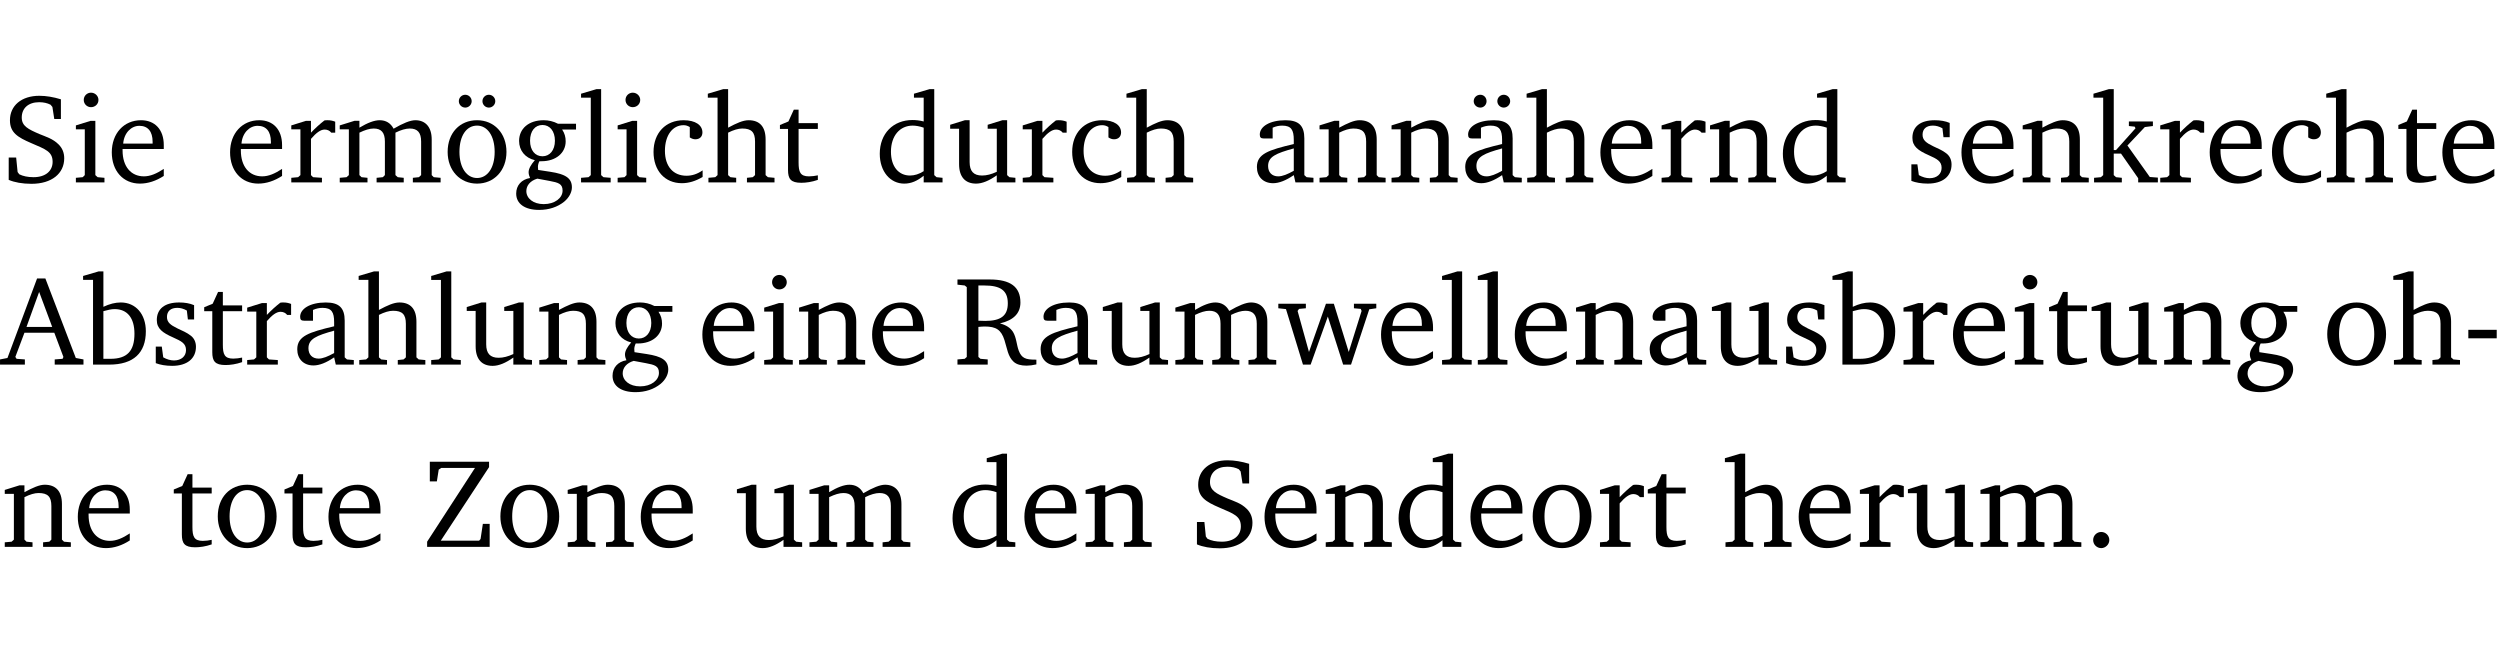 <?xml version="1.0" encoding="UTF-8" standalone="no"?>
<svg
   width="188.59pt"
   height="49.334pt"
   viewBox="0 0 188.59 49.334"
   version="1.2"
   id="svg334"
   sodipodi:docname="549fa27f26c0.pdf"
   xmlns:inkscape="http://www.inkscape.org/namespaces/inkscape"
   xmlns:sodipodi="http://sodipodi.sourceforge.net/DTD/sodipodi-0.dtd"
   xmlns:xlink="http://www.w3.org/1999/xlink"
   xmlns="http://www.w3.org/2000/svg"
   xmlns:svg="http://www.w3.org/2000/svg">
  <sodipodi:namedview
     id="namedview336"
     pagecolor="#ffffff"
     bordercolor="#000000"
     borderopacity="0.25"
     inkscape:showpageshadow="2"
     inkscape:pageopacity="0.0"
     inkscape:pagecheckerboard="0"
     inkscape:deskcolor="#d1d1d1"
     inkscape:document-units="pt" />
  <defs
     id="defs85">
    <g
       id="g83">
      <symbol
         overflow="visible"
         id="glyph0-0">
        <path
           style="stroke:none"
           d=""
           id="path2" />
      </symbol>
      <symbol
         overflow="visible"
         id="glyph0-1">
        <path
           style="stroke:none"
           d="m 0.578,-0.188 c 0.438,0.188 1.031,0.297 1.719,0.297 1.531,0 2.469,-0.781 2.469,-1.922 0,-0.422 -0.141,-0.766 -0.422,-1.047 -0.438,-0.438 -0.953,-0.578 -1.438,-0.781 -0.875,-0.375 -1.344,-0.609 -1.344,-1.25 0,-0.703 0.5,-1.156 1.312,-1.156 0.328,0 0.609,0.062 0.859,0.188 L 3.875,-5.688 4.016,-4.781 h 0.5 V -6.266 C 3.953,-6.438 3.406,-6.531 2.891,-6.531 c -1.359,0 -2.219,0.75 -2.219,1.844 0,0.922 0.562,1.281 1.625,1.734 1.047,0.453 1.594,0.625 1.594,1.406 0,0.672 -0.516,1.156 -1.438,1.156 -0.438,0 -0.797,-0.078 -1.078,-0.219 L 1.25,-0.781 1.141,-1.875 h -0.562 z m 0,0"
           id="path5" />
      </symbol>
      <symbol
         overflow="visible"
         id="glyph0-2">
        <path
           style="stroke:none"
           d="m 1.469,-6.766 c -0.297,0 -0.547,0.234 -0.547,0.547 0,0.312 0.25,0.547 0.547,0.547 0.312,0 0.562,-0.234 0.562,-0.547 0,-0.297 -0.25,-0.547 -0.562,-0.547 z m -0.031,2.125 -1.109,0.344 V -4 H 1 v 3.453 L 0.844,-0.391 0.328,-0.344 V 0 h 2.156 V -0.344 L 1.969,-0.391 1.797,-0.547 v -4.094 z m 0,0"
           id="path8" />
      </symbol>
      <symbol
         overflow="visible"
         id="glyph0-3">
        <path
           style="stroke:none"
           d="m 4.281,-1.016 c -0.547,0.359 -1.016,0.562 -1.5,0.562 -0.969,0 -1.609,-0.734 -1.609,-1.953 0,-0.031 0,-0.078 0,-0.109 H 4.281 c 0,-0.109 0,-0.203 0,-0.297 0,-1.172 -0.672,-1.875 -1.719,-1.875 -1.281,0 -2.203,0.984 -2.203,2.422 0,1.406 0.859,2.359 2.125,2.359 0.609,0 1.219,-0.203 1.797,-0.578 z M 3.438,-2.922 H 1.219 c 0.062,-0.812 0.609,-1.344 1.219,-1.344 0.641,0 1,0.422 1,1.203 0,0.047 0,0.094 0,0.141 z m 0,0"
           id="path11" />
      </symbol>
      <symbol
         overflow="visible"
         id="glyph0-4">
        <path
           style="stroke:none"
           d="m 0.281,0 h 2.312 V -0.344 L 1.922,-0.391 1.766,-0.547 V -3.281 c 0.391,-0.453 0.719,-0.703 1.031,-0.703 0.203,0 0.375,0.078 0.5,0.234 H 3.594 V -4.578 C 3.391,-4.656 3.219,-4.688 3.016,-4.688 c -0.078,0 -0.156,0 -0.234,0.016 C 2.438,-4.406 2.094,-4.094 1.766,-3.75 v -0.891 h -0.375 L 0.281,-4.297 V -4 h 0.688 v 3.453 L 0.797,-0.391 0.281,-0.344 Z m 0,0"
           id="path14" />
      </symbol>
      <symbol
         overflow="visible"
         id="glyph0-5">
        <path
           style="stroke:none"
           d="M 4.344,-4.047 C 4.125,-4.469 3.766,-4.688 3.297,-4.688 c -0.406,0 -0.906,0.188 -1.531,0.562 v -0.516 h -0.375 L 0.281,-4.297 V -4 h 0.688 v 3.453 L 0.797,-0.391 0.281,-0.344 V 0 H 2.375 V -0.344 L 1.922,-0.391 1.766,-0.547 V -3.75 C 2.188,-3.953 2.531,-4.062 2.844,-4.062 c 0.578,0 0.844,0.312 0.844,0.984 v 2.531 L 3.531,-0.391 3.062,-0.344 V 0 H 5.109 V -0.344 L 4.656,-0.391 4.484,-0.547 V -3.75 c 0.406,-0.203 0.781,-0.312 1.078,-0.312 0.594,0 0.859,0.312 0.859,0.984 v 2.531 L 6.25,-0.391 5.797,-0.344 V 0 h 2.094 V -0.344 L 7.375,-0.391 7.219,-0.547 v -2.688 c 0,-0.953 -0.484,-1.453 -1.234,-1.453 -0.375,0 -0.922,0.219 -1.641,0.641 z m 0,0"
           id="path17" />
      </symbol>
      <symbol
         overflow="visible"
         id="glyph0-6">
        <path
           style="stroke:none"
           d="m 2.578,-4.688 c -1.297,0 -2.219,0.953 -2.219,2.391 0,1.406 0.938,2.391 2.219,2.391 1.281,0 2.219,-0.984 2.219,-2.391 0,-1.422 -0.938,-2.391 -2.219,-2.391 z m 0,0.406 c 0.766,0 1.328,0.75 1.328,1.984 0,1.234 -0.562,1.969 -1.328,1.969 -0.766,0 -1.328,-0.75 -1.328,-1.969 0,-1.25 0.547,-1.984 1.328,-1.984 z M 1.688,-6.609 c -0.266,0 -0.484,0.219 -0.484,0.484 0,0.266 0.219,0.484 0.484,0.484 0.266,0 0.484,-0.219 0.484,-0.484 0,-0.266 -0.219,-0.484 -0.484,-0.484 z m 1.781,0 c -0.266,0 -0.484,0.219 -0.484,0.484 0,0.266 0.219,0.484 0.484,0.484 0.266,0 0.484,-0.219 0.484,-0.484 0,-0.266 -0.219,-0.484 -0.484,-0.484 z m 0,0"
           id="path20" />
      </symbol>
      <symbol
         overflow="visible"
         id="glyph0-7">
        <path
           style="stroke:none"
           d="M 3.531,-4.422 C 3.172,-4.609 2.812,-4.688 2.453,-4.688 c -1.141,0 -1.859,0.641 -1.859,1.562 0,0.719 0.453,1.281 1.188,1.453 -0.312,0.359 -0.469,0.656 -0.469,0.906 0,0.156 0.047,0.297 0.109,0.438 C 0.766,-0.219 0.375,0.234 0.375,0.844 0.375,1.609 1.016,2.078 2.109,2.078 2.844,2.078 3.5,1.859 4,1.453 4.375,1.141 4.578,0.734 4.578,0.375 c 0,-0.703 -0.5,-1 -1.625,-1.172 L 2.031,-0.938 c 0,-0.109 -0.016,-0.188 -0.016,-0.234 0,-0.141 0.047,-0.297 0.109,-0.422 0.062,0 0.109,0 0.156,0 1.109,0 1.828,-0.641 1.828,-1.5 0,-0.328 -0.078,-0.609 -0.266,-0.891 h 1.047 v -0.438 z m -1.172,0.094 c 0.547,0 0.938,0.453 0.938,1.188 0,0.719 -0.391,1.172 -0.938,1.172 -0.562,0 -0.938,-0.453 -0.938,-1.172 0,-0.734 0.375,-1.188 0.938,-1.188 z M 1.969,-0.281 2.891,-0.109 C 3.562,0.016 3.875,0.109 3.875,0.625 c 0,0.547 -0.578,1.016 -1.422,1.016 -0.797,0 -1.312,-0.438 -1.312,-0.984 0,-0.422 0.297,-0.781 0.828,-0.938 z m 0,0"
           id="path23" />
      </symbol>
      <symbol
         overflow="visible"
         id="glyph0-8">
        <path
           style="stroke:none"
           d="M 0.266,0 H 2.5 V -0.344 L 1.953,-0.391 1.781,-0.547 V -7.031 H 1.422 l -1.156,0.344 v 0.297 H 1 v 5.844 l -0.172,0.156 -0.562,0.047 z m 0,0"
           id="path26" />
      </symbol>
      <symbol
         overflow="visible"
         id="glyph0-9">
        <path
           style="stroke:none"
           d="m 4.062,-0.406 v -0.5 C 3.656,-0.625 3.266,-0.5 2.844,-0.5 c -0.984,0 -1.625,-0.688 -1.625,-1.875 0,-1.203 0.594,-1.938 1.406,-1.938 0.172,0 0.312,0.047 0.469,0.141 v 0.781 C 3.234,-3.297 3.375,-3.25 3.516,-3.25 c 0.328,0 0.531,-0.203 0.531,-0.516 C 4.047,-4.312 3.531,-4.688 2.625,-4.688 c -1.344,0 -2.266,0.953 -2.266,2.391 0,1.406 0.844,2.359 2.141,2.359 0.516,0 1.031,-0.156 1.562,-0.469 z m 0,0"
           id="path29" />
      </symbol>
      <symbol
         overflow="visible"
         id="glyph0-10">
        <path
           style="stroke:none"
           d="M 1.344,-7.031 0.188,-6.688 v 0.297 h 0.734 v 5.844 L 0.75,-0.391 0.234,-0.344 V 0 h 2.094 V -0.344 L 1.891,-0.391 1.719,-0.547 V -3.75 c 0.406,-0.203 0.766,-0.312 1.062,-0.312 0.703,0 0.969,0.281 0.969,0.984 v 2.531 l -0.172,0.156 -0.438,0.047 V 0 H 5.219 v -0.344 l -0.5,-0.047 -0.172,-0.156 v -2.688 c 0,-0.969 -0.453,-1.453 -1.281,-1.453 -0.422,0 -0.906,0.219 -1.547,0.562 v -2.906 z m 0,0"
           id="path32" />
      </symbol>
      <symbol
         overflow="visible"
         id="glyph0-11">
        <path
           style="stroke:none"
           d="m 0.844,-4.031 v 3.094 c 0,0.672 0.203,0.969 1,0.969 0.359,0 0.797,-0.062 1.25,-0.219 v -0.344 c -0.219,0.047 -0.438,0.078 -0.672,0.078 -0.656,0 -0.781,-0.328 -0.781,-1.047 V -4.031 H 3.094 v -0.438 H 1.641 V -5.484 H 1.281 L 0.875,-4.594 0.234,-4.328 v 0.297 z m 0,0"
           id="path35" />
      </symbol>
      <symbol
         overflow="visible"
         id="glyph0-12">
        <path
           style="stroke:none"
           d="M 3.656,-6.391 V -4.594 C 3.359,-4.672 3.078,-4.703 2.812,-4.703 c -1.453,0 -2.469,1.016 -2.469,2.547 0,1.344 0.797,2.25 1.844,2.25 0.531,0 0.984,-0.203 1.469,-0.594 V 0 H 5.078 V -0.344 L 4.625,-0.391 4.453,-0.547 V -7.031 H 4.094 L 2.922,-6.688 v 0.297 z m 0,5.547 C 3.312,-0.625 2.969,-0.516 2.625,-0.516 c -0.859,0 -1.438,-0.672 -1.438,-1.797 0,-1.203 0.672,-1.969 1.641,-1.969 0.219,0 0.516,0.047 0.828,0.156 z m 0,0"
           id="path38" />
      </symbol>
      <symbol
         overflow="visible"
         id="glyph0-13">
        <path
           style="stroke:none"
           d="M 1.359,-4.688 0.25,-4.344 v 0.297 H 0.922 V -1.375 c 0,0.969 0.469,1.469 1.281,1.469 0.469,0 0.984,-0.219 1.562,-0.625 V 0 h 1.406 V -0.344 L 4.719,-0.391 4.547,-0.547 V -4.688 H 4.188 l -1.109,0.344 v 0.297 h 0.688 v 3.25 C 3.359,-0.609 3,-0.516 2.656,-0.516 c -0.641,0 -0.938,-0.328 -0.938,-1.016 V -4.688 Z m 0,0"
           id="path41" />
      </symbol>
      <symbol
         overflow="visible"
         id="glyph0-14">
        <path
           style="stroke:none"
           d="M 3.188,-0.547 3.312,0 H 4.672 V -0.344 L 4.156,-0.391 3.984,-0.547 V -3.312 c 0,-0.969 -0.422,-1.375 -1.422,-1.375 -1.203,0 -1.938,0.484 -1.938,1.078 0,0.219 0.078,0.297 0.297,0.297 H 1.594 V -4.125 c 0.25,-0.109 0.484,-0.156 0.719,-0.156 0.688,0 0.875,0.328 0.875,1.078 v 0.312 C 1.281,-2.438 0.406,-2.156 0.406,-1.156 c 0,0.719 0.469,1.219 1.219,1.219 0.453,0 0.969,-0.203 1.562,-0.609 z m 0,-0.328 C 2.719,-0.609 2.328,-0.453 2.016,-0.453 1.531,-0.453 1.25,-0.766 1.25,-1.234 1.25,-1.938 1.844,-2.188 3.188,-2.562 Z m 0,0"
           id="path44" />
      </symbol>
      <symbol
         overflow="visible"
         id="glyph0-15">
        <path
           style="stroke:none"
           d="M 0.281,0 H 2.375 V -0.344 L 1.922,-0.391 1.766,-0.547 V -3.75 c 0.406,-0.203 0.766,-0.312 1.062,-0.312 0.703,0 0.969,0.281 0.969,0.984 v 2.531 l -0.156,0.156 -0.469,0.047 V 0 h 2.094 V -0.344 L 4.75,-0.391 4.594,-0.547 v -2.688 c 0,-0.969 -0.469,-1.453 -1.297,-1.453 -0.406,0 -0.891,0.219 -1.531,0.562 v -0.516 h -0.375 L 0.281,-4.297 V -4 h 0.688 v 3.453 L 0.797,-0.391 0.281,-0.344 Z m 0,0"
           id="path47" />
      </symbol>
      <symbol
         overflow="visible"
         id="glyph0-16">
        <path
           style="stroke:none"
           d="M 3.188,-0.547 3.312,0 H 4.672 V -0.344 L 4.156,-0.391 3.984,-0.547 V -3.312 c 0,-0.969 -0.422,-1.375 -1.422,-1.375 -1.203,0 -1.938,0.484 -1.938,1.078 0,0.219 0.078,0.297 0.297,0.297 H 1.594 V -4.125 c 0.25,-0.109 0.484,-0.156 0.719,-0.156 0.688,0 0.875,0.328 0.875,1.078 v 0.312 C 1.281,-2.438 0.406,-2.156 0.406,-1.156 c 0,0.719 0.469,1.219 1.219,1.219 0.453,0 0.969,-0.203 1.562,-0.609 z m 0,-0.328 C 2.719,-0.609 2.328,-0.453 2.016,-0.453 1.531,-0.453 1.25,-0.766 1.25,-1.234 1.25,-1.938 1.844,-2.188 3.188,-2.562 Z M 1.547,-6.609 c -0.281,0 -0.5,0.219 -0.5,0.484 0,0.266 0.219,0.484 0.5,0.484 0.266,0 0.469,-0.219 0.469,-0.484 0,-0.266 -0.203,-0.484 -0.469,-0.484 z m 1.766,0 c -0.266,0 -0.484,0.219 -0.484,0.484 0,0.266 0.219,0.484 0.484,0.484 0.266,0 0.484,-0.219 0.484,-0.484 0,-0.266 -0.219,-0.484 -0.484,-0.484 z m 0,0"
           id="path50" />
      </symbol>
      <symbol
         overflow="visible"
         id="glyph0-17">
        <path
           style="stroke:none"
           d="M 3.297,-4.484 C 2.969,-4.625 2.594,-4.688 2.172,-4.688 c -1.094,0 -1.688,0.484 -1.688,1.328 0,0.641 0.422,0.953 1.234,1.312 0.625,0.281 0.969,0.453 0.969,0.953 0,0.453 -0.344,0.781 -0.906,0.781 -0.266,0 -0.531,-0.078 -0.812,-0.234 l -0.109,-0.812 H 0.406 v 1.25 c 0.328,0.125 0.75,0.203 1.234,0.203 1.125,0 1.797,-0.547 1.797,-1.438 0,-0.359 -0.141,-0.641 -0.375,-0.828 -0.312,-0.25 -0.672,-0.391 -1,-0.547 C 1.516,-2.984 1.25,-3.188 1.25,-3.594 c 0,-0.438 0.281,-0.688 0.781,-0.688 0.234,0 0.469,0.062 0.719,0.203 l 0.078,0.672 h 0.469 z m 0,0"
           id="path53" />
      </symbol>
      <symbol
         overflow="visible"
         id="glyph0-18">
        <path
           style="stroke:none"
           d="m 0.234,0 h 2.094 v -0.344 l -0.438,-0.047 -0.172,-0.156 v -1.625 H 2.266 L 3.562,-0.312 V 0 H 5.047 V -0.359 L 4.438,-0.406 2.75,-2.781 4.062,-4.172 4.672,-4.25 v -0.344 h -1.812 V -4.25 l 0.438,0.047 0.062,0.125 -1.469,1.641 H 1.719 v -4.594 h -0.375 L 0.188,-6.688 v 0.297 h 0.734 v 5.844 L 0.75,-0.391 0.234,-0.344 Z m 0,0"
           id="path56" />
      </symbol>
      <symbol
         overflow="visible"
         id="glyph0-19">
        <path
           style="stroke:none"
           d="m 2.719,-6.5 -2.234,6 -0.562,0.109 V 0 h 1.875 v -0.391 l -0.625,-0.047 -0.094,-0.141 0.688,-1.828 h 2.25 l 0.688,1.828 -0.062,0.141 -0.594,0.047 V 0 H 6.219 V -0.391 L 5.641,-0.5 3.344,-6.5 Z M 2.875,-5.484 3.859,-2.844 h -1.938 z m 0,0"
           id="path59" />
      </symbol>
      <symbol
         overflow="visible"
         id="glyph0-20">
        <path
           style="stroke:none"
           d="M 1.25,-7.031 0.078,-6.688 v 0.297 h 0.75 V 0 h 1.219 C 3.875,0 4.812,-0.875 4.812,-2.516 4.812,-3.812 4.047,-4.688 2.922,-4.688 c -0.422,0 -0.844,0.109 -1.312,0.328 V -7.031 Z M 1.609,-0.438 V -4.031 C 1.938,-4.125 2.219,-4.188 2.453,-4.188 c 0.953,0 1.5,0.656 1.5,1.859 0,1.312 -0.562,1.891 -1.812,1.891 -0.047,0 -0.234,0 -0.531,0 z m 0,0"
           id="path62" />
      </symbol>
      <symbol
         overflow="visible"
         id="glyph0-21">
        <path
           style="stroke:none"
           d="m 0.312,-6.422 v 0.391 l 0.547,0.062 0.156,0.125 v 5.266 L 0.859,-0.438 0.312,-0.391 V 0 H 2.594 V -0.391 L 2.047,-0.438 1.891,-0.578 V -2.844 C 2.062,-2.859 2.219,-2.875 2.359,-2.875 c 0.875,0 1.25,0.25 1.5,1.031 0.203,0.625 0.25,1.234 0.703,1.641 0.219,0.188 0.531,0.281 0.969,0.281 0.219,0 0.453,-0.031 0.734,-0.094 V -0.375 c -0.016,0 -0.047,0 -0.078,0 -0.734,0 -1.031,-0.109 -1.25,-0.672 C 4.766,-1.5 4.766,-2.031 4.5,-2.469 4.297,-2.781 3.984,-2.984 3.516,-3.109 4.547,-3.344 5.062,-3.875 5.062,-4.688 5.062,-5.875 4.297,-6.422 2.75,-6.422 Z M 1.891,-5.969 H 2.344 c 1.188,0 1.766,0.359 1.766,1.344 0,0.953 -0.547,1.328 -1.703,1.328 -0.047,0 -0.219,0 -0.516,-0.016 z m 0,0"
           id="path65" />
      </symbol>
      <symbol
         overflow="visible"
         id="glyph0-22">
        <path
           style="stroke:none"
           d="M -0.016,-4.594 V -4.25 L 0.562,-4.188 1.844,0 H 2.422 L 3.719,-3.625 4.875,0 H 5.469 L 6.844,-4.172 7.375,-4.25 V -4.594 H 5.688 V -4.25 l 0.516,0.047 0.062,0.156 -0.969,3.094 -1.125,-3.641 H 3.578 L 2.297,-0.953 1.438,-4.047 1.547,-4.203 2.062,-4.25 v -0.344 z m 0,0"
           id="path68" />
      </symbol>
      <symbol
         overflow="visible"
         id="glyph0-23">
        <path
           style="stroke:none"
           d="m 2.578,-4.688 c -1.297,0 -2.219,0.953 -2.219,2.391 0,1.406 0.938,2.391 2.219,2.391 1.281,0 2.219,-0.984 2.219,-2.391 0,-1.422 -0.938,-2.391 -2.219,-2.391 z m 0,0.406 c 0.766,0 1.328,0.75 1.328,1.984 0,1.234 -0.562,1.969 -1.328,1.969 -0.766,0 -1.328,-0.75 -1.328,-1.969 0,-1.25 0.547,-1.984 1.328,-1.984 z m 0,0"
           id="path71" />
      </symbol>
      <symbol
         overflow="visible"
         id="glyph0-24">
        <path
           style="stroke:none"
           d="m 0.453,-2.625 v 0.641 H 2.594 V -2.625 Z m 0,0"
           id="path74" />
      </symbol>
      <symbol
         overflow="visible"
         id="glyph0-25">
        <path
           style="stroke:none"
           d="M 0.641,-6.422 V -4.938 h 0.531 L 1.312,-5.828 1.5,-5.953 H 4.047 L 0.438,-0.391 V 0 H 5.156 V -1.734 H 4.641 L 4.469,-0.594 4.359,-0.469 H 1.469 l 3.641,-5.547 v -0.406 z m 0,0"
           id="path77" />
      </symbol>
      <symbol
         overflow="visible"
         id="glyph0-26">
        <path
           style="stroke:none"
           d="M 1.328,-1.125 C 1,-1.125 0.719,-0.859 0.719,-0.516 0.719,-0.172 1,0.094 1.328,0.094 1.656,0.094 1.938,-0.188 1.938,-0.516 1.938,-0.859 1.656,-1.125 1.328,-1.125 Z m 0,0"
           id="path80" />
      </symbol>
    </g>
  </defs>
  <g
     id="surface1"
     transform="translate(-40.316,-104.995)">
    <path
       style="fill:none;stroke:#000000;stroke-width:0.01;stroke-linecap:butt;stroke-linejoin:miter;stroke-miterlimit:10;stroke-opacity:0.01"
       d="M -5.625e-4,-0.001 H 188.507"
       transform="matrix(1,0,0,-1,40.399,104.999)"
       id="path87" />
    <g
       style="fill:#000000;fill-opacity:1"
       id="g95">
      <use
         xlink:href="#glyph0-1"
         x="40.394"
         y="118.752"
         id="use89" />
      <use
         xlink:href="#glyph0-2"
         x="45.712"
         y="118.752"
         id="use91" />
      <use
         xlink:href="#glyph0-3"
         x="48.39"
         y="118.752"
         id="use93" />
    </g>
    <g
       style="fill:#000000;fill-opacity:1"
       id="g117">
      <use
         xlink:href="#glyph0-3"
         x="57.313"
         y="118.752"
         id="use97" />
      <use
         xlink:href="#glyph0-4"
         x="62.009"
         y="118.752"
         id="use99" />
      <use
         xlink:href="#glyph0-5"
         x="65.663"
         y="118.752"
         id="use101" />
      <use
         xlink:href="#glyph0-6"
         x="73.725"
         y="118.752"
         id="use103" />
      <use
         xlink:href="#glyph0-7"
         x="78.88"
         y="118.752"
         id="use105" />
      <use
         xlink:href="#glyph0-8"
         x="83.882"
         y="118.752"
         id="use107" />
      <use
         xlink:href="#glyph0-2"
         x="86.58"
         y="118.752"
         id="use109" />
      <use
         xlink:href="#glyph0-9"
         x="89.257"
         y="118.752"
         id="use111" />
      <use
         xlink:href="#glyph0-10"
         x="93.523"
         y="118.752"
         id="use113" />
      <use
         xlink:href="#glyph0-11"
         x="98.917"
         y="118.752"
         id="use115" />
    </g>
    <g
       style="fill:#000000;fill-opacity:1"
       id="g129">
      <use
         xlink:href="#glyph0-12"
         x="106.339"
         y="118.752"
         id="use119" />
      <use
         xlink:href="#glyph0-13"
         x="111.743"
         y="118.752"
         id="use121" />
      <use
         xlink:href="#glyph0-4"
         x="117.185"
         y="118.752"
         id="use123" />
      <use
         xlink:href="#glyph0-9"
         x="120.838"
         y="118.752"
         id="use125" />
      <use
         xlink:href="#glyph0-10"
         x="125.104"
         y="118.752"
         id="use127" />
    </g>
    <g
       style="fill:#000000;fill-opacity:1"
       id="g149">
      <use
         xlink:href="#glyph0-14"
         x="134.726"
         y="118.752"
         id="use131" />
      <use
         xlink:href="#glyph0-15"
         x="139.575"
         y="118.752"
         id="use133" />
      <use
         xlink:href="#glyph0-15"
         x="145.007"
         y="118.752"
         id="use135" />
      <use
         xlink:href="#glyph0-16"
         x="150.44"
         y="118.752"
         id="use137" />
      <use
         xlink:href="#glyph0-10"
         x="155.289"
         y="118.752"
         id="use139" />
      <use
         xlink:href="#glyph0-3"
         x="160.683"
         y="118.752"
         id="use141" />
      <use
         xlink:href="#glyph0-4"
         x="165.379"
         y="118.752"
         id="use143" />
      <use
         xlink:href="#glyph0-15"
         x="169.032"
         y="118.752"
         id="use145" />
      <use
         xlink:href="#glyph0-12"
         x="174.465"
         y="118.752"
         id="use147" />
    </g>
    <g
       style="fill:#000000;fill-opacity:1"
       id="g171">
      <use
         xlink:href="#glyph0-17"
         x="184.096"
         y="118.752"
         id="use151" />
      <use
         xlink:href="#glyph0-3"
         x="187.922"
         y="118.752"
         id="use153" />
      <use
         xlink:href="#glyph0-15"
         x="192.618"
         y="118.752"
         id="use155" />
      <use
         xlink:href="#glyph0-18"
         x="198.05"
         y="118.752"
         id="use157" />
      <use
         xlink:href="#glyph0-4"
         x="202.995"
         y="118.752"
         id="use159" />
      <use
         xlink:href="#glyph0-3"
         x="206.648"
         y="118.752"
         id="use161" />
      <use
         xlink:href="#glyph0-9"
         x="211.345"
         y="118.752"
         id="use163" />
      <use
         xlink:href="#glyph0-10"
         x="215.61"
         y="118.752"
         id="use165" />
      <use
         xlink:href="#glyph0-11"
         x="221.004"
         y="118.752"
         id="use167" />
      <use
         xlink:href="#glyph0-3"
         x="224.199"
         y="118.752"
         id="use169" />
    </g>
    <g
       style="fill:#000000;fill-opacity:1"
       id="g195">
      <use
         xlink:href="#glyph0-19"
         x="40.394"
         y="132.5"
         id="use173" />
      <use
         xlink:href="#glyph0-20"
         x="46.506"
         y="132.5"
         id="use175" />
      <use
         xlink:href="#glyph0-17"
         x="51.661"
         y="132.5"
         id="use177" />
      <use
         xlink:href="#glyph0-11"
         x="55.486"
         y="132.5"
         id="use179" />
      <use
         xlink:href="#glyph0-4"
         x="58.681"
         y="132.5"
         id="use181" />
      <use
         xlink:href="#glyph0-14"
         x="62.334"
         y="132.5"
         id="use183" />
      <use
         xlink:href="#glyph0-10"
         x="67.183"
         y="132.5"
         id="use185" />
      <use
         xlink:href="#glyph0-8"
         x="72.578"
         y="132.5"
         id="use187" />
      <use
         xlink:href="#glyph0-13"
         x="75.275"
         y="132.5"
         id="use189" />
      <use
         xlink:href="#glyph0-15"
         x="80.717"
         y="132.5"
         id="use191" />
      <use
         xlink:href="#glyph0-7"
         x="86.149"
         y="132.5"
         id="use193" />
    </g>
    <g
       style="fill:#000000;fill-opacity:1"
       id="g205">
      <use
         xlink:href="#glyph0-3"
         x="92.94"
         y="132.5"
         id="use197" />
      <use
         xlink:href="#glyph0-2"
         x="97.636"
         y="132.5"
         id="use199" />
      <use
         xlink:href="#glyph0-15"
         x="100.314"
         y="132.5"
         id="use201" />
      <use
         xlink:href="#glyph0-3"
         x="105.746"
         y="132.5"
         id="use203" />
    </g>
    <g
       style="fill:#000000;fill-opacity:1"
       id="g249">
      <use
         xlink:href="#glyph0-21"
         x="112.231"
         y="132.5"
         id="use207" />
      <use
         xlink:href="#glyph0-14"
         x="118.409"
         y="132.5"
         id="use209" />
      <use
         xlink:href="#glyph0-13"
         x="123.258"
         y="132.5"
         id="use211" />
      <use
         xlink:href="#glyph0-5"
         x="128.7"
         y="132.5"
         id="use213" />
      <use
         xlink:href="#glyph0-22"
         x="136.763"
         y="132.5"
         id="use215" />
      <use
         xlink:href="#glyph0-3"
         x="144.137"
         y="132.5"
         id="use217" />
      <use
         xlink:href="#glyph0-8"
         x="148.833"
         y="132.5"
         id="use219" />
      <use
         xlink:href="#glyph0-8"
         x="151.53"
         y="132.5"
         id="use221" />
      <use
         xlink:href="#glyph0-3"
         x="154.227"
         y="132.5"
         id="use223" />
      <use
         xlink:href="#glyph0-15"
         x="158.923"
         y="132.5"
         id="use225" />
      <use
         xlink:href="#glyph0-14"
         x="164.356"
         y="132.5"
         id="use227" />
      <use
         xlink:href="#glyph0-13"
         x="169.205"
         y="132.5"
         id="use229" />
      <use
         xlink:href="#glyph0-17"
         x="174.647"
         y="132.5"
         id="use231" />
      <use
         xlink:href="#glyph0-20"
         x="178.472"
         y="132.5"
         id="use233" />
      <use
         xlink:href="#glyph0-4"
         x="183.627"
         y="132.5"
         id="use235" />
      <use
         xlink:href="#glyph0-3"
         x="187.281"
         y="132.5"
         id="use237" />
      <use
         xlink:href="#glyph0-2"
         x="191.977"
         y="132.5"
         id="use239" />
      <use
         xlink:href="#glyph0-11"
         x="194.655"
         y="132.5"
         id="use241" />
      <use
         xlink:href="#glyph0-13"
         x="197.849"
         y="132.5"
         id="use243" />
      <use
         xlink:href="#glyph0-15"
         x="203.291"
         y="132.5"
         id="use245" />
      <use
         xlink:href="#glyph0-7"
         x="208.724"
         y="132.5"
         id="use247" />
    </g>
    <g
       style="fill:#000000;fill-opacity:1"
       id="g257">
      <use
         xlink:href="#glyph0-23"
         x="215.514"
         y="132.5"
         id="use251" />
      <use
         xlink:href="#glyph0-10"
         x="220.67"
         y="132.5"
         id="use253" />
      <use
         xlink:href="#glyph0-24"
         x="226.064"
         y="132.5"
         id="use255" />
    </g>
    <g
       style="fill:#000000;fill-opacity:1"
       id="g263">
      <use
         xlink:href="#glyph0-15"
         x="40.394"
         y="146.249"
         id="use259" />
      <use
         xlink:href="#glyph0-3"
         x="45.826"
         y="146.249"
         id="use261" />
    </g>
    <g
       style="fill:#000000;fill-opacity:1"
       id="g273">
      <use
         xlink:href="#glyph0-11"
         x="53.191"
         y="146.249"
         id="use265" />
      <use
         xlink:href="#glyph0-23"
         x="56.385"
         y="146.249"
         id="use267" />
      <use
         xlink:href="#glyph0-11"
         x="61.54"
         y="146.249"
         id="use269" />
      <use
         xlink:href="#glyph0-3"
         x="64.735"
         y="146.249"
         id="use271" />
    </g>
    <g
       style="fill:#000000;fill-opacity:1"
       id="g283">
      <use
         xlink:href="#glyph0-25"
         x="72.099"
         y="146.249"
         id="use275" />
      <use
         xlink:href="#glyph0-23"
         x="77.704"
         y="146.249"
         id="use277" />
      <use
         xlink:href="#glyph0-15"
         x="82.859"
         y="146.249"
         id="use279" />
      <use
         xlink:href="#glyph0-3"
         x="88.292"
         y="146.249"
         id="use281" />
    </g>
    <g
       style="fill:#000000;fill-opacity:1"
       id="g289">
      <use
         xlink:href="#glyph0-13"
         x="95.656"
         y="146.249"
         id="use285" />
      <use
         xlink:href="#glyph0-5"
         x="101.098"
         y="146.249"
         id="use287" />
    </g>
    <g
       style="fill:#000000;fill-opacity:1"
       id="g297">
      <use
         xlink:href="#glyph0-12"
         x="111.829"
         y="146.249"
         id="use291" />
      <use
         xlink:href="#glyph0-3"
         x="117.233"
         y="146.249"
         id="use293" />
      <use
         xlink:href="#glyph0-15"
         x="121.929"
         y="146.249"
         id="use295" />
    </g>
    <g
       style="fill:#000000;fill-opacity:1"
       id="g315">
      <use
         xlink:href="#glyph0-1"
         x="130.03"
         y="146.249"
         id="use299" />
      <use
         xlink:href="#glyph0-3"
         x="135.347"
         y="146.249"
         id="use301" />
      <use
         xlink:href="#glyph0-15"
         x="140.043"
         y="146.249"
         id="use303" />
      <use
         xlink:href="#glyph0-12"
         x="145.476"
         y="146.249"
         id="use305" />
      <use
         xlink:href="#glyph0-3"
         x="150.88"
         y="146.249"
         id="use307" />
      <use
         xlink:href="#glyph0-23"
         x="155.576"
         y="146.249"
         id="use309" />
      <use
         xlink:href="#glyph0-4"
         x="160.731"
         y="146.249"
         id="use311" />
      <use
         xlink:href="#glyph0-11"
         x="164.384"
         y="146.249"
         id="use313" />
    </g>
    <g
       style="fill:#000000;fill-opacity:1"
       id="g329">
      <use
         xlink:href="#glyph0-10"
         x="170.247"
         y="146.249"
         id="use317" />
      <use
         xlink:href="#glyph0-3"
         x="175.641"
         y="146.249"
         id="use319" />
      <use
         xlink:href="#glyph0-4"
         x="180.337"
         y="146.249"
         id="use321" />
      <use
         xlink:href="#glyph0-13"
         x="183.991"
         y="146.249"
         id="use323" />
      <use
         xlink:href="#glyph0-5"
         x="189.433"
         y="146.249"
         id="use325" />
      <use
         xlink:href="#glyph0-26"
         x="197.496"
         y="146.249"
         id="use327" />
    </g>
    <path
       style="fill:none;stroke:#000000;stroke-width:0.01;stroke-linecap:butt;stroke-linejoin:miter;stroke-miterlimit:10;stroke-opacity:0.01"
       d="M -5.625e-4,-0.001 H 188.507"
       transform="matrix(1,0,0,-1,40.399,154.323)"
       id="path331" />
  </g>
</svg>
